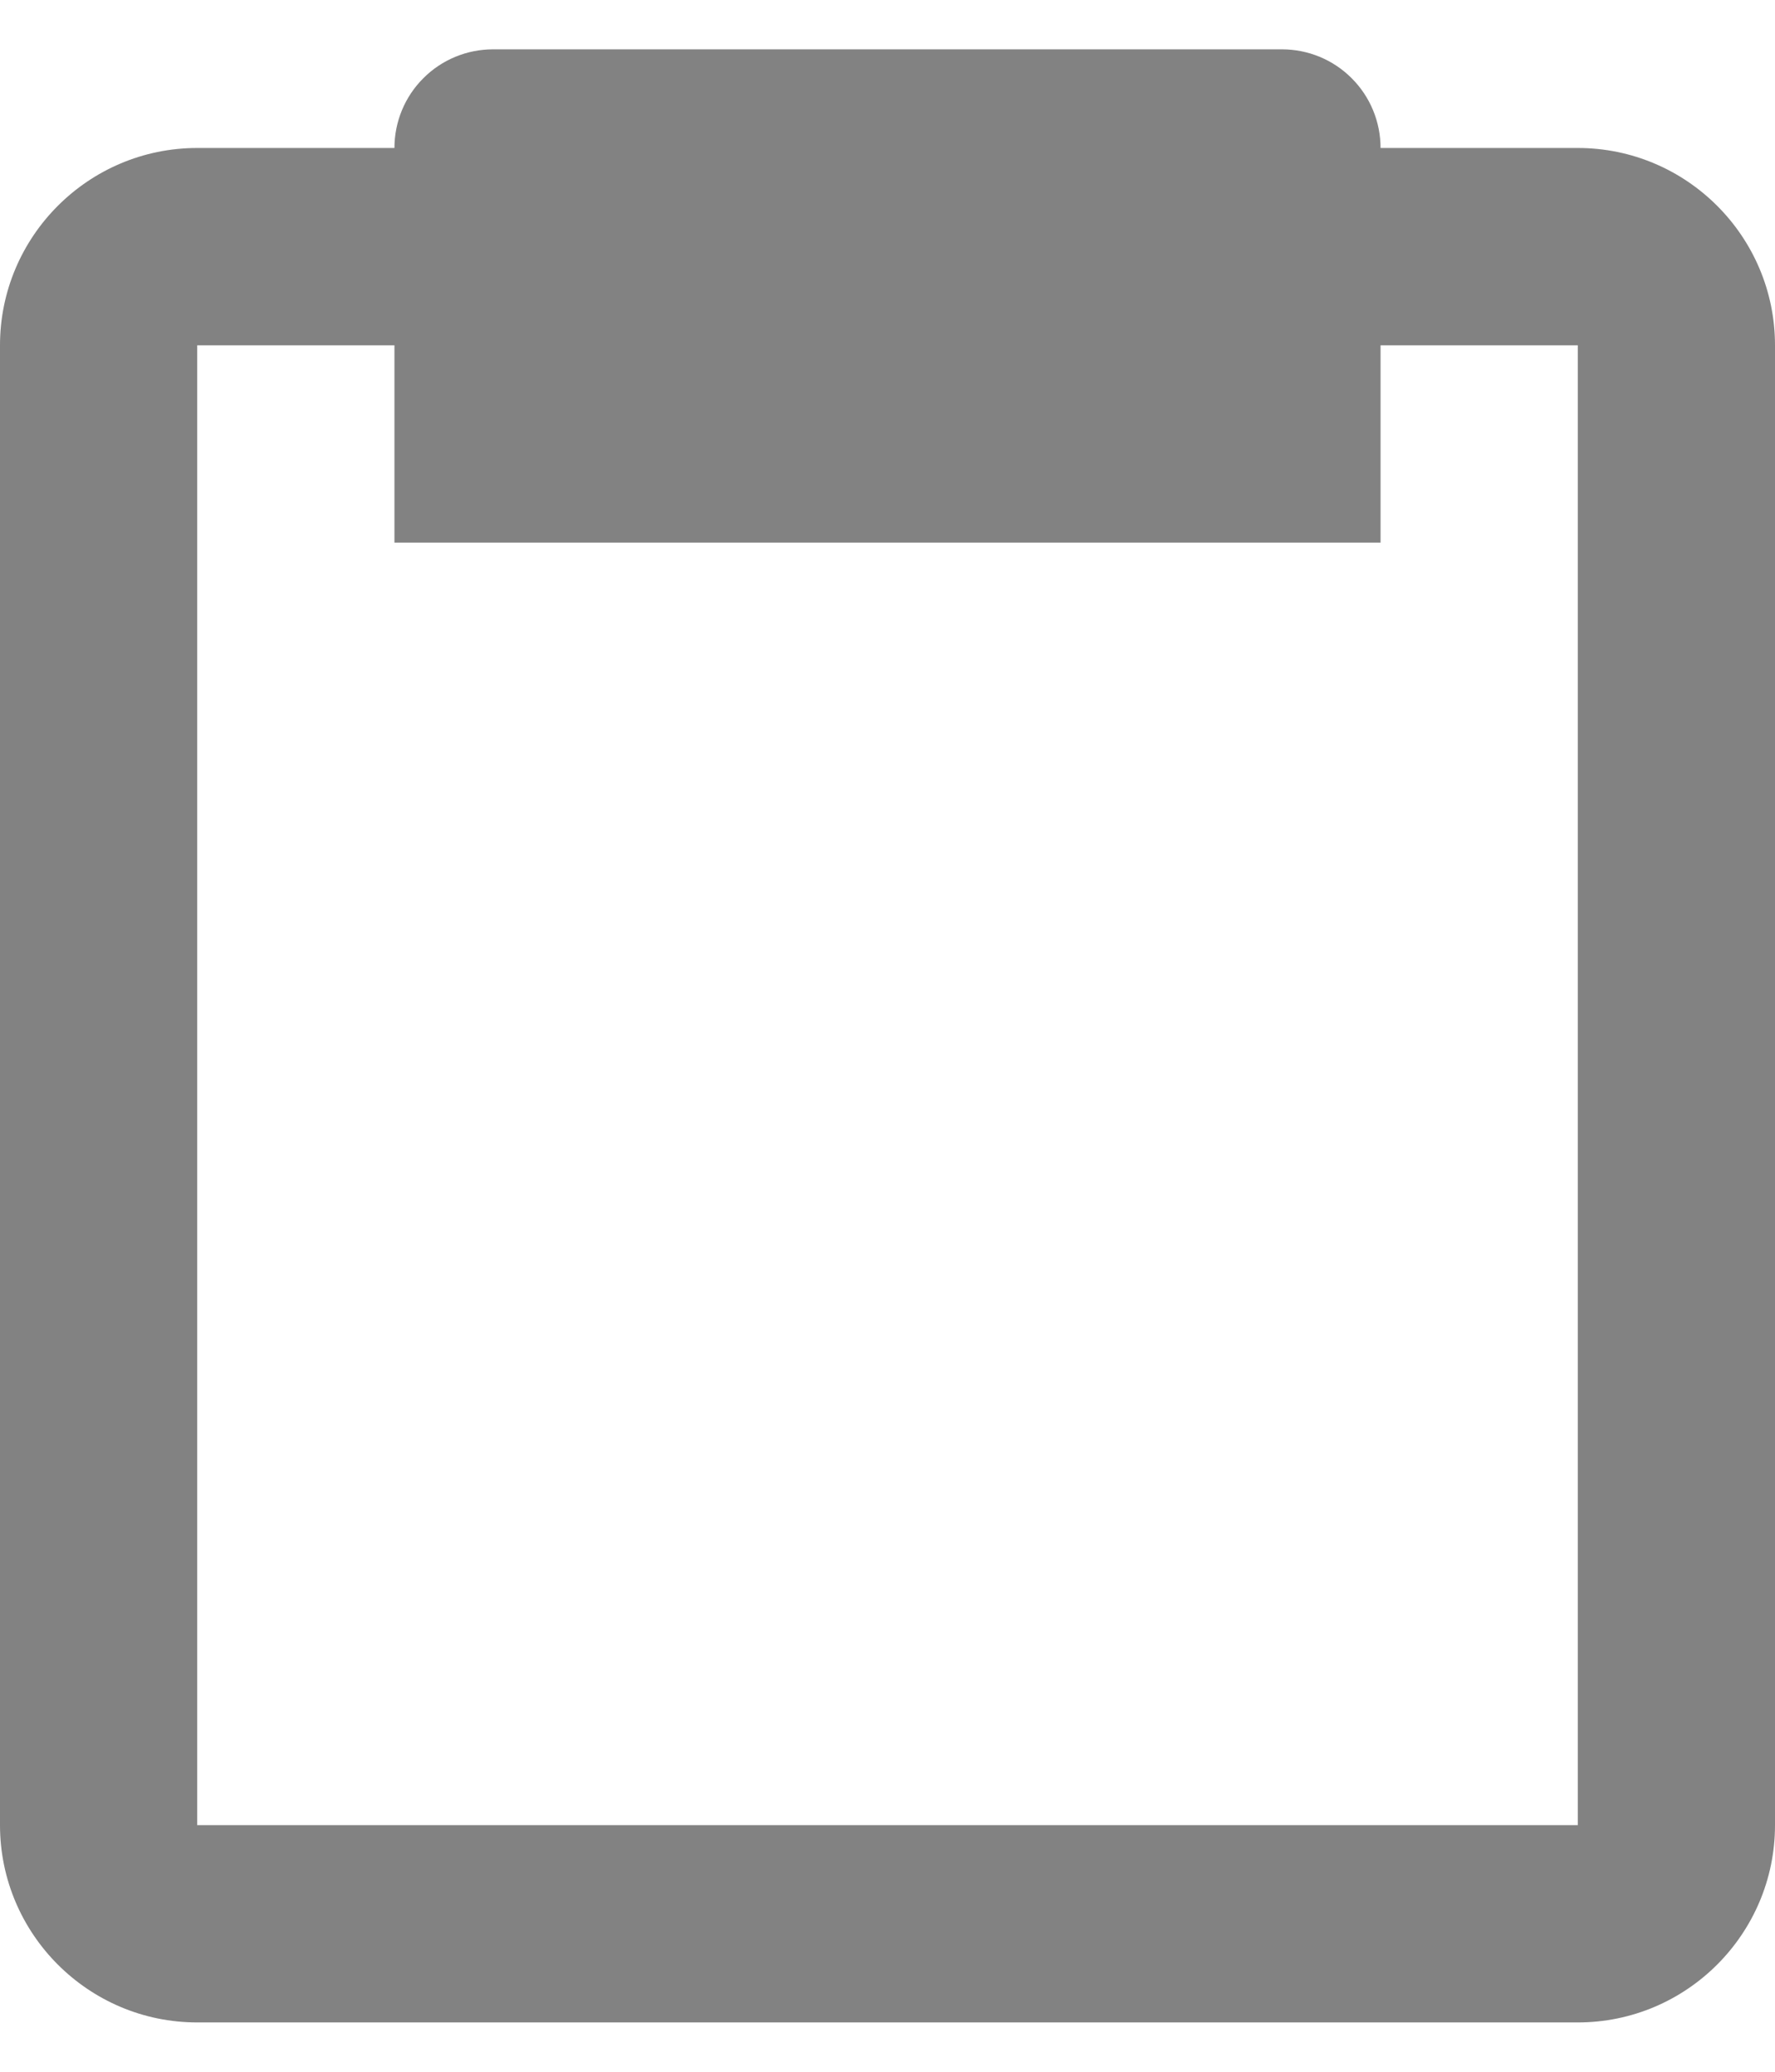 <svg width="18" height="21" viewBox="0 0 18 21" fill="none" xmlns="http://www.w3.org/2000/svg">
<path d="M2 20.5H16C17.103 20.5 18 19.603 18 18.5V3.5C18 2.397 17.103 1.5 16 1.5H14C14 1.235 13.895 0.98 13.707 0.793C13.52 0.605 13.265 0.5 13 0.5H5C4.735 0.5 4.48 0.605 4.293 0.793C4.105 0.98 4 1.235 4 1.5H2C0.897 1.5 0 2.397 0 3.5V18.5C0 19.603 0.897 20.5 2 20.5ZM2 3.5H4V5.5H14V3.5H16V18.5H2V3.5Z" fill="#828282"/>
</svg>

